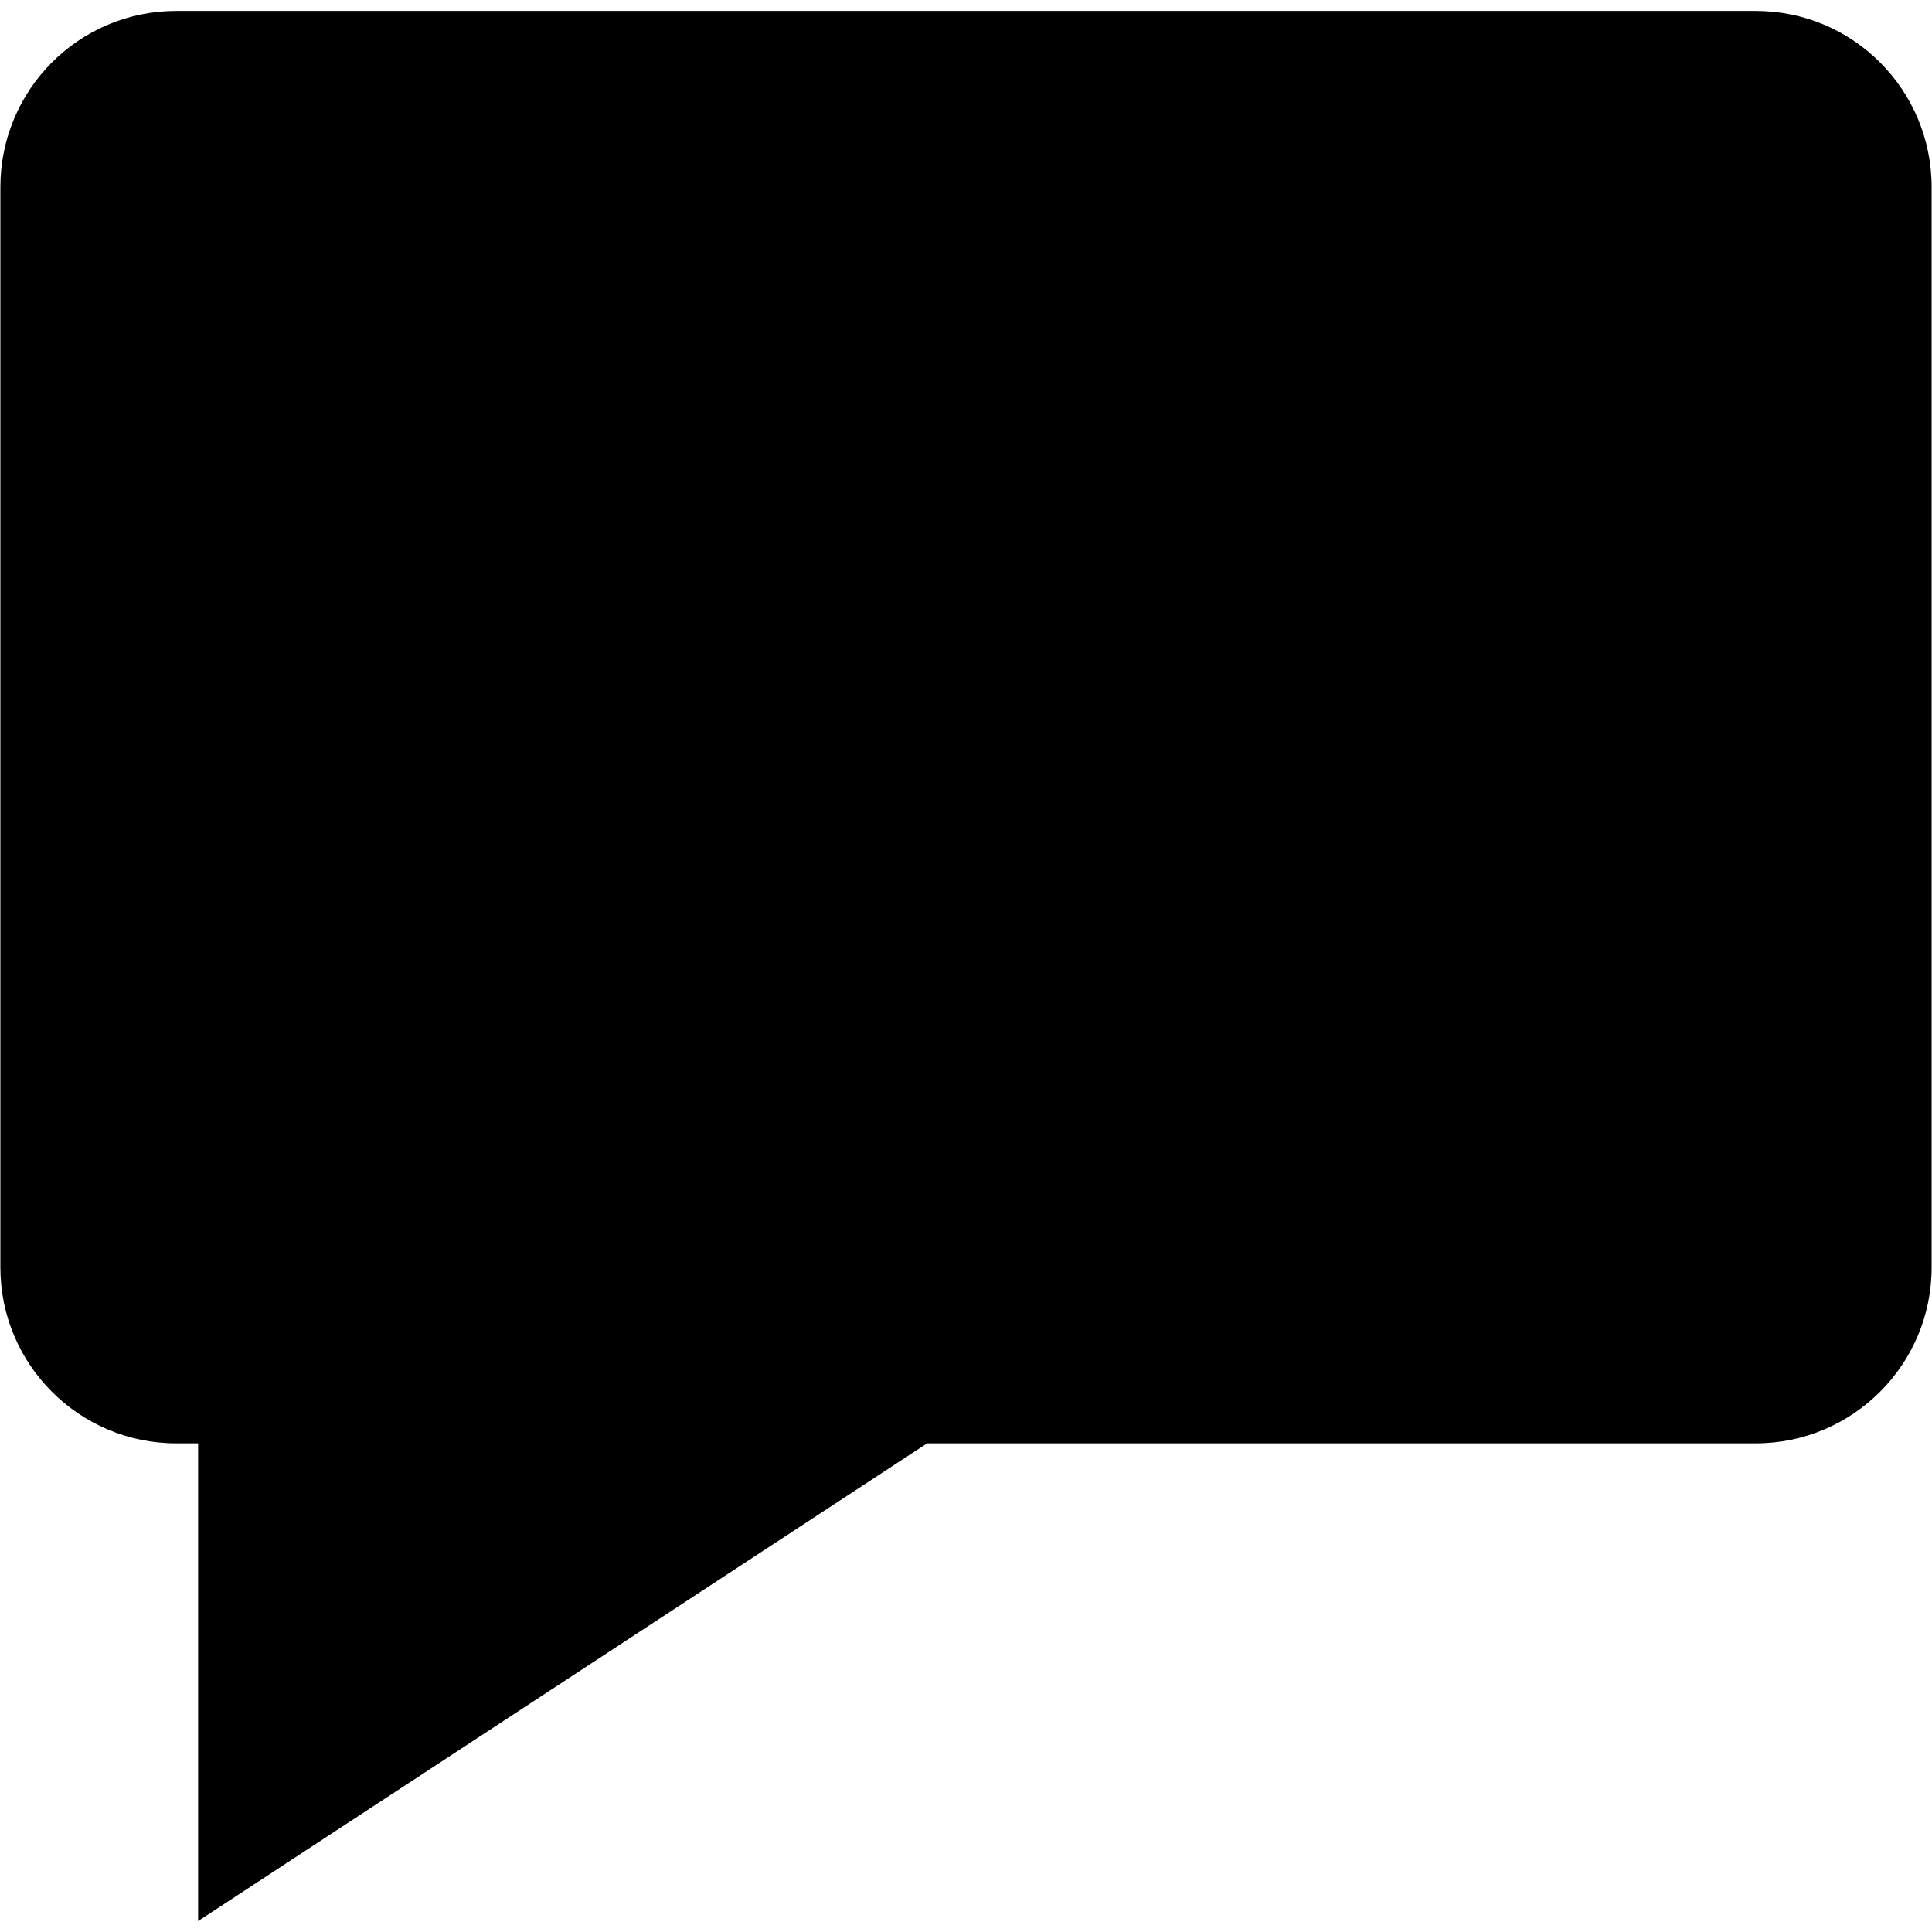 <?xml version="1.0" encoding="utf-8"?>
<!-- Generator: Adobe Illustrator 16.0.0, SVG Export Plug-In . SVG Version: 6.00 Build 0)  -->
<!DOCTYPE svg PUBLIC "-//W3C//DTD SVG 1.1//EN" "http://www.w3.org/Graphics/SVG/1.1/DTD/svg11.dtd">
<svg version="1.1"
	 id="svg2" xmlns:dc="http://purl.org/dc/elements/1.1/" xmlns:svg="http://www.w3.org/2000/svg" xmlns:cc="http://creativecommons.org/ns#" xmlns:inkscape="http://www.inkscape.org/namespaces/inkscape" xmlns:rdf="http://www.w3.org/1999/02/22-rdf-syntax-ns#" xmlns:sodipodi="http://sodipodi.sourceforge.net/DTD/sodipodi-0.dtd" inkscape:export-filename="R:\Media\Pictures\Logos\Facebook Home (Clear).png" inkscape:export-ydpi="230.97745" inkscape:export-xdpi="230.97745" inkscape:version="0.48.3.1 r9886" sodipodi:docname="Facebook Home (Clear).svg"
	 xmlns="http://www.w3.org/2000/svg" xmlns:xlink="http://www.w3.org/1999/xlink" x="0px" y="0px" width="512px" height="512px"
	 viewBox="0 0 512 512" style="enable-background:new 0 0 512 512;" xml:space="preserve">
<path d="M465.3,2.9H46.7C20.9,2.9,0.1,23.8,0.1,49.6v286.3c0,25.7,20.9,46.6,46.6,46.6h5.8v126.6l193.2-126.6h219.6
	c25.7,0,46.6-20.9,46.6-46.6V49.6C511.9,23.8,491.1,2.9,465.3,2.9z"/>
</svg>
